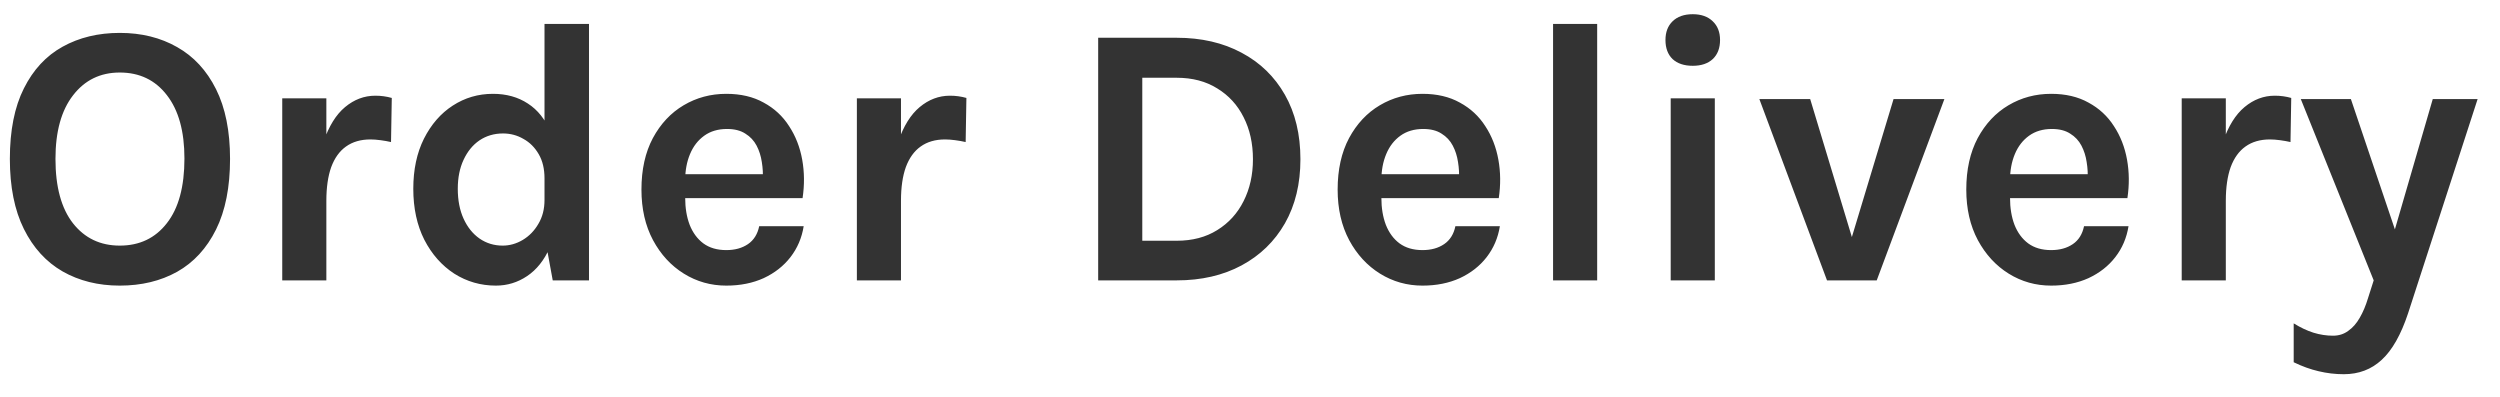 <svg width="107" height="17" viewBox="0 0 107 17" fill="none" xmlns="http://www.w3.org/2000/svg">
<path d="M5.126 12.224C4.204 12.224 3.388 12.021 2.678 11.616C1.974 11.211 1.422 10.605 1.022 9.8C0.622 8.995 0.422 7.995 0.422 6.8C0.422 5.584 0.622 4.579 1.022 3.784C1.422 2.984 1.974 2.389 2.678 2C3.388 1.605 4.204 1.408 5.126 1.408C6.054 1.408 6.873 1.611 7.582 2.016C8.292 2.416 8.846 3.016 9.246 3.816C9.646 4.616 9.846 5.611 9.846 6.8C9.846 8.011 9.646 9.019 9.246 9.824C8.846 10.629 8.292 11.232 7.582 11.632C6.873 12.027 6.054 12.224 5.126 12.224ZM5.126 10.512C5.974 10.512 6.646 10.192 7.142 9.552C7.644 8.912 7.894 7.989 7.894 6.784C7.894 5.621 7.644 4.717 7.142 4.072C6.646 3.427 5.974 3.104 5.126 3.104C4.294 3.104 3.628 3.429 3.126 4.08C2.625 4.725 2.374 5.632 2.374 6.8C2.374 8 2.625 8.92 3.126 9.56C3.628 10.195 4.294 10.512 5.126 10.512ZM12.08 12V4.208H13.968V12H12.08ZM13.504 8.592C13.504 7.573 13.619 6.731 13.848 6.064C14.078 5.397 14.384 4.904 14.768 4.584C15.158 4.259 15.59 4.096 16.064 4.096C16.192 4.096 16.312 4.104 16.424 4.12C16.542 4.136 16.656 4.16 16.768 4.192L16.736 6.08C16.598 6.048 16.448 6.021 16.288 6C16.128 5.979 15.984 5.968 15.856 5.968C15.44 5.968 15.091 6.069 14.808 6.272C14.531 6.469 14.32 6.763 14.176 7.152C14.038 7.541 13.968 8.021 13.968 8.592H13.504ZM21.226 12.224C20.575 12.224 19.98 12.053 19.442 11.712C18.908 11.365 18.482 10.883 18.162 10.264C17.847 9.64 17.689 8.912 17.689 8.08C17.689 7.259 17.841 6.544 18.145 5.936C18.455 5.323 18.866 4.851 19.378 4.52C19.895 4.184 20.468 4.016 21.098 4.016C21.674 4.016 22.172 4.155 22.593 4.432C23.015 4.704 23.337 5.109 23.561 5.648C23.785 6.187 23.898 6.848 23.898 7.632H23.305C23.305 7.227 23.223 6.883 23.058 6.6C22.892 6.312 22.674 6.093 22.401 5.944C22.135 5.789 21.844 5.712 21.529 5.712C21.151 5.712 20.815 5.811 20.521 6.008C20.233 6.205 20.007 6.483 19.841 6.84C19.676 7.192 19.593 7.605 19.593 8.08C19.593 8.571 19.676 8.997 19.841 9.36C20.007 9.723 20.233 10.005 20.521 10.208C20.815 10.411 21.145 10.512 21.514 10.512C21.812 10.512 22.098 10.432 22.369 10.272C22.647 10.107 22.871 9.877 23.041 9.584C23.218 9.291 23.305 8.949 23.305 8.56H23.898C23.898 9.376 23.775 10.056 23.529 10.6C23.29 11.139 22.967 11.544 22.561 11.816C22.156 12.088 21.711 12.224 21.226 12.224ZM23.657 12L23.305 10.08V1.024H25.209V12H23.657ZM31.086 12.224C30.424 12.224 29.819 12.053 29.27 11.712C28.72 11.371 28.28 10.893 27.95 10.28C27.619 9.661 27.454 8.939 27.454 8.112C27.454 7.259 27.616 6.525 27.942 5.912C28.272 5.299 28.712 4.829 29.262 4.504C29.811 4.179 30.419 4.016 31.086 4.016C31.704 4.016 32.238 4.141 32.686 4.392C33.139 4.637 33.502 4.973 33.774 5.4C34.051 5.821 34.238 6.299 34.334 6.832C34.43 7.365 34.435 7.915 34.35 8.48H28.958V7.456H33.014L32.646 7.696C32.662 7.445 32.648 7.192 32.606 6.936C32.568 6.68 32.494 6.445 32.382 6.232C32.27 6.019 32.11 5.848 31.902 5.72C31.699 5.587 31.438 5.52 31.118 5.52C30.734 5.52 30.408 5.616 30.142 5.808C29.875 6 29.672 6.261 29.534 6.592C29.395 6.923 29.326 7.296 29.326 7.712V8.464C29.326 8.901 29.39 9.288 29.518 9.624C29.651 9.96 29.846 10.224 30.102 10.416C30.363 10.608 30.691 10.704 31.086 10.704C31.454 10.704 31.763 10.619 32.014 10.448C32.264 10.277 32.424 10.021 32.494 9.68H34.398C34.318 10.181 34.128 10.624 33.83 11.008C33.536 11.387 33.155 11.685 32.686 11.904C32.216 12.117 31.683 12.224 31.086 12.224ZM36.674 12V4.208H38.562V12H36.674ZM38.098 8.592C38.098 7.573 38.213 6.731 38.442 6.064C38.671 5.397 38.978 4.904 39.362 4.584C39.751 4.259 40.183 4.096 40.658 4.096C40.786 4.096 40.906 4.104 41.018 4.12C41.135 4.136 41.25 4.16 41.362 4.192L41.33 6.08C41.191 6.048 41.042 6.021 40.882 6C40.722 5.979 40.578 5.968 40.45 5.968C40.034 5.968 39.685 6.069 39.402 6.272C39.125 6.469 38.914 6.763 38.77 7.152C38.631 7.541 38.562 8.021 38.562 8.592H38.098ZM47.002 1.616H50.362C51.418 1.616 52.343 1.829 53.138 2.256C53.933 2.677 54.551 3.277 54.994 4.056C55.437 4.835 55.658 5.755 55.658 6.816C55.658 7.867 55.437 8.781 54.994 9.56C54.551 10.333 53.933 10.933 53.138 11.36C52.343 11.787 51.418 12 50.362 12H47.002V1.616ZM48.89 3.328V10.304H50.362C51.034 10.304 51.613 10.152 52.098 9.848C52.589 9.544 52.965 9.131 53.226 8.608C53.493 8.08 53.626 7.483 53.626 6.816C53.626 6.139 53.493 5.539 53.226 5.016C52.965 4.493 52.589 4.083 52.098 3.784C51.613 3.48 51.034 3.328 50.362 3.328H48.89ZM60.883 12.224C60.221 12.224 59.616 12.053 59.066 11.712C58.517 11.371 58.077 10.893 57.746 10.28C57.416 9.661 57.251 8.939 57.251 8.112C57.251 7.259 57.413 6.525 57.739 5.912C58.069 5.299 58.509 4.829 59.059 4.504C59.608 4.179 60.216 4.016 60.883 4.016C61.501 4.016 62.035 4.141 62.483 4.392C62.936 4.637 63.298 4.973 63.571 5.4C63.848 5.821 64.034 6.299 64.13 6.832C64.227 7.365 64.232 7.915 64.147 8.48H58.755V7.456H62.81L62.443 7.696C62.459 7.445 62.445 7.192 62.403 6.936C62.365 6.68 62.291 6.445 62.178 6.232C62.066 6.019 61.907 5.848 61.699 5.72C61.496 5.587 61.234 5.52 60.914 5.52C60.531 5.52 60.205 5.616 59.938 5.808C59.672 6 59.469 6.261 59.331 6.592C59.192 6.923 59.123 7.296 59.123 7.712V8.464C59.123 8.901 59.187 9.288 59.315 9.624C59.448 9.96 59.642 10.224 59.898 10.416C60.16 10.608 60.488 10.704 60.883 10.704C61.251 10.704 61.56 10.619 61.81 10.448C62.061 10.277 62.221 10.021 62.291 9.68H64.195C64.115 10.181 63.925 10.624 63.627 11.008C63.333 11.387 62.952 11.685 62.483 11.904C62.013 12.117 61.48 12.224 60.883 12.224ZM66.471 12V1.024H68.359V12H66.471ZM72.45 2.816C72.082 2.816 71.794 2.72 71.586 2.528C71.383 2.331 71.282 2.059 71.282 1.712C71.282 1.376 71.383 1.109 71.586 0.912C71.794 0.709 72.082 0.608 72.45 0.608C72.813 0.608 73.098 0.709 73.306 0.912C73.514 1.109 73.618 1.376 73.618 1.712C73.618 2.059 73.514 2.331 73.306 2.528C73.098 2.72 72.813 2.816 72.45 2.816ZM71.506 12V4.208H73.394V12H71.506ZM75.3 4.24H77.476L79.332 10.384H79.188L81.044 4.24H83.22L80.324 12H78.196L75.3 4.24ZM87.789 12.224C87.127 12.224 86.522 12.053 85.973 11.712C85.424 11.371 84.984 10.893 84.653 10.28C84.322 9.661 84.157 8.939 84.157 8.112C84.157 7.259 84.32 6.525 84.645 5.912C84.975 5.299 85.415 4.829 85.965 4.504C86.514 4.179 87.122 4.016 87.789 4.016C88.407 4.016 88.941 4.141 89.389 4.392C89.842 4.637 90.205 4.973 90.477 5.4C90.754 5.821 90.941 6.299 91.037 6.832C91.133 7.365 91.138 7.915 91.053 8.48H85.661V7.456H89.717L89.349 7.696C89.365 7.445 89.352 7.192 89.309 6.936C89.272 6.68 89.197 6.445 89.085 6.232C88.973 6.019 88.813 5.848 88.605 5.72C88.402 5.587 88.141 5.52 87.821 5.52C87.437 5.52 87.112 5.616 86.845 5.808C86.578 6 86.376 6.261 86.237 6.592C86.098 6.923 86.029 7.296 86.029 7.712V8.464C86.029 8.901 86.093 9.288 86.221 9.624C86.354 9.96 86.549 10.224 86.805 10.416C87.066 10.608 87.394 10.704 87.789 10.704C88.157 10.704 88.466 10.619 88.717 10.448C88.968 10.277 89.127 10.021 89.197 9.68H91.101C91.021 10.181 90.832 10.624 90.533 11.008C90.24 11.387 89.858 11.685 89.389 11.904C88.919 12.117 88.386 12.224 87.789 12.224ZM93.377 12V4.208H95.265V12H93.377ZM94.801 8.592C94.801 7.573 94.916 6.731 95.145 6.064C95.374 5.397 95.681 4.904 96.065 4.584C96.454 4.259 96.886 4.096 97.361 4.096C97.489 4.096 97.609 4.104 97.721 4.12C97.838 4.136 97.953 4.16 98.065 4.192L98.033 6.08C97.894 6.048 97.745 6.021 97.585 6C97.425 5.979 97.281 5.968 97.153 5.968C96.737 5.968 96.388 6.069 96.105 6.272C95.828 6.469 95.617 6.763 95.473 7.152C95.335 7.541 95.265 8.021 95.265 8.592H94.801ZM98.474 4.24H100.618L102.682 10.352H102.346L104.122 4.24H106.042L103.066 13.408C102.762 14.325 102.386 14.989 101.938 15.4C101.496 15.811 100.954 16.016 100.314 16.016C99.946 16.016 99.586 15.973 99.234 15.888C98.888 15.808 98.533 15.68 98.17 15.504V13.84C98.464 14.021 98.746 14.155 99.018 14.24C99.296 14.325 99.573 14.368 99.85 14.368C100.101 14.368 100.32 14.299 100.506 14.16C100.698 14.027 100.864 13.837 101.002 13.592C101.141 13.352 101.258 13.072 101.354 12.752L101.594 12L98.474 4.24Z" fill="#333333"/>
</svg>
